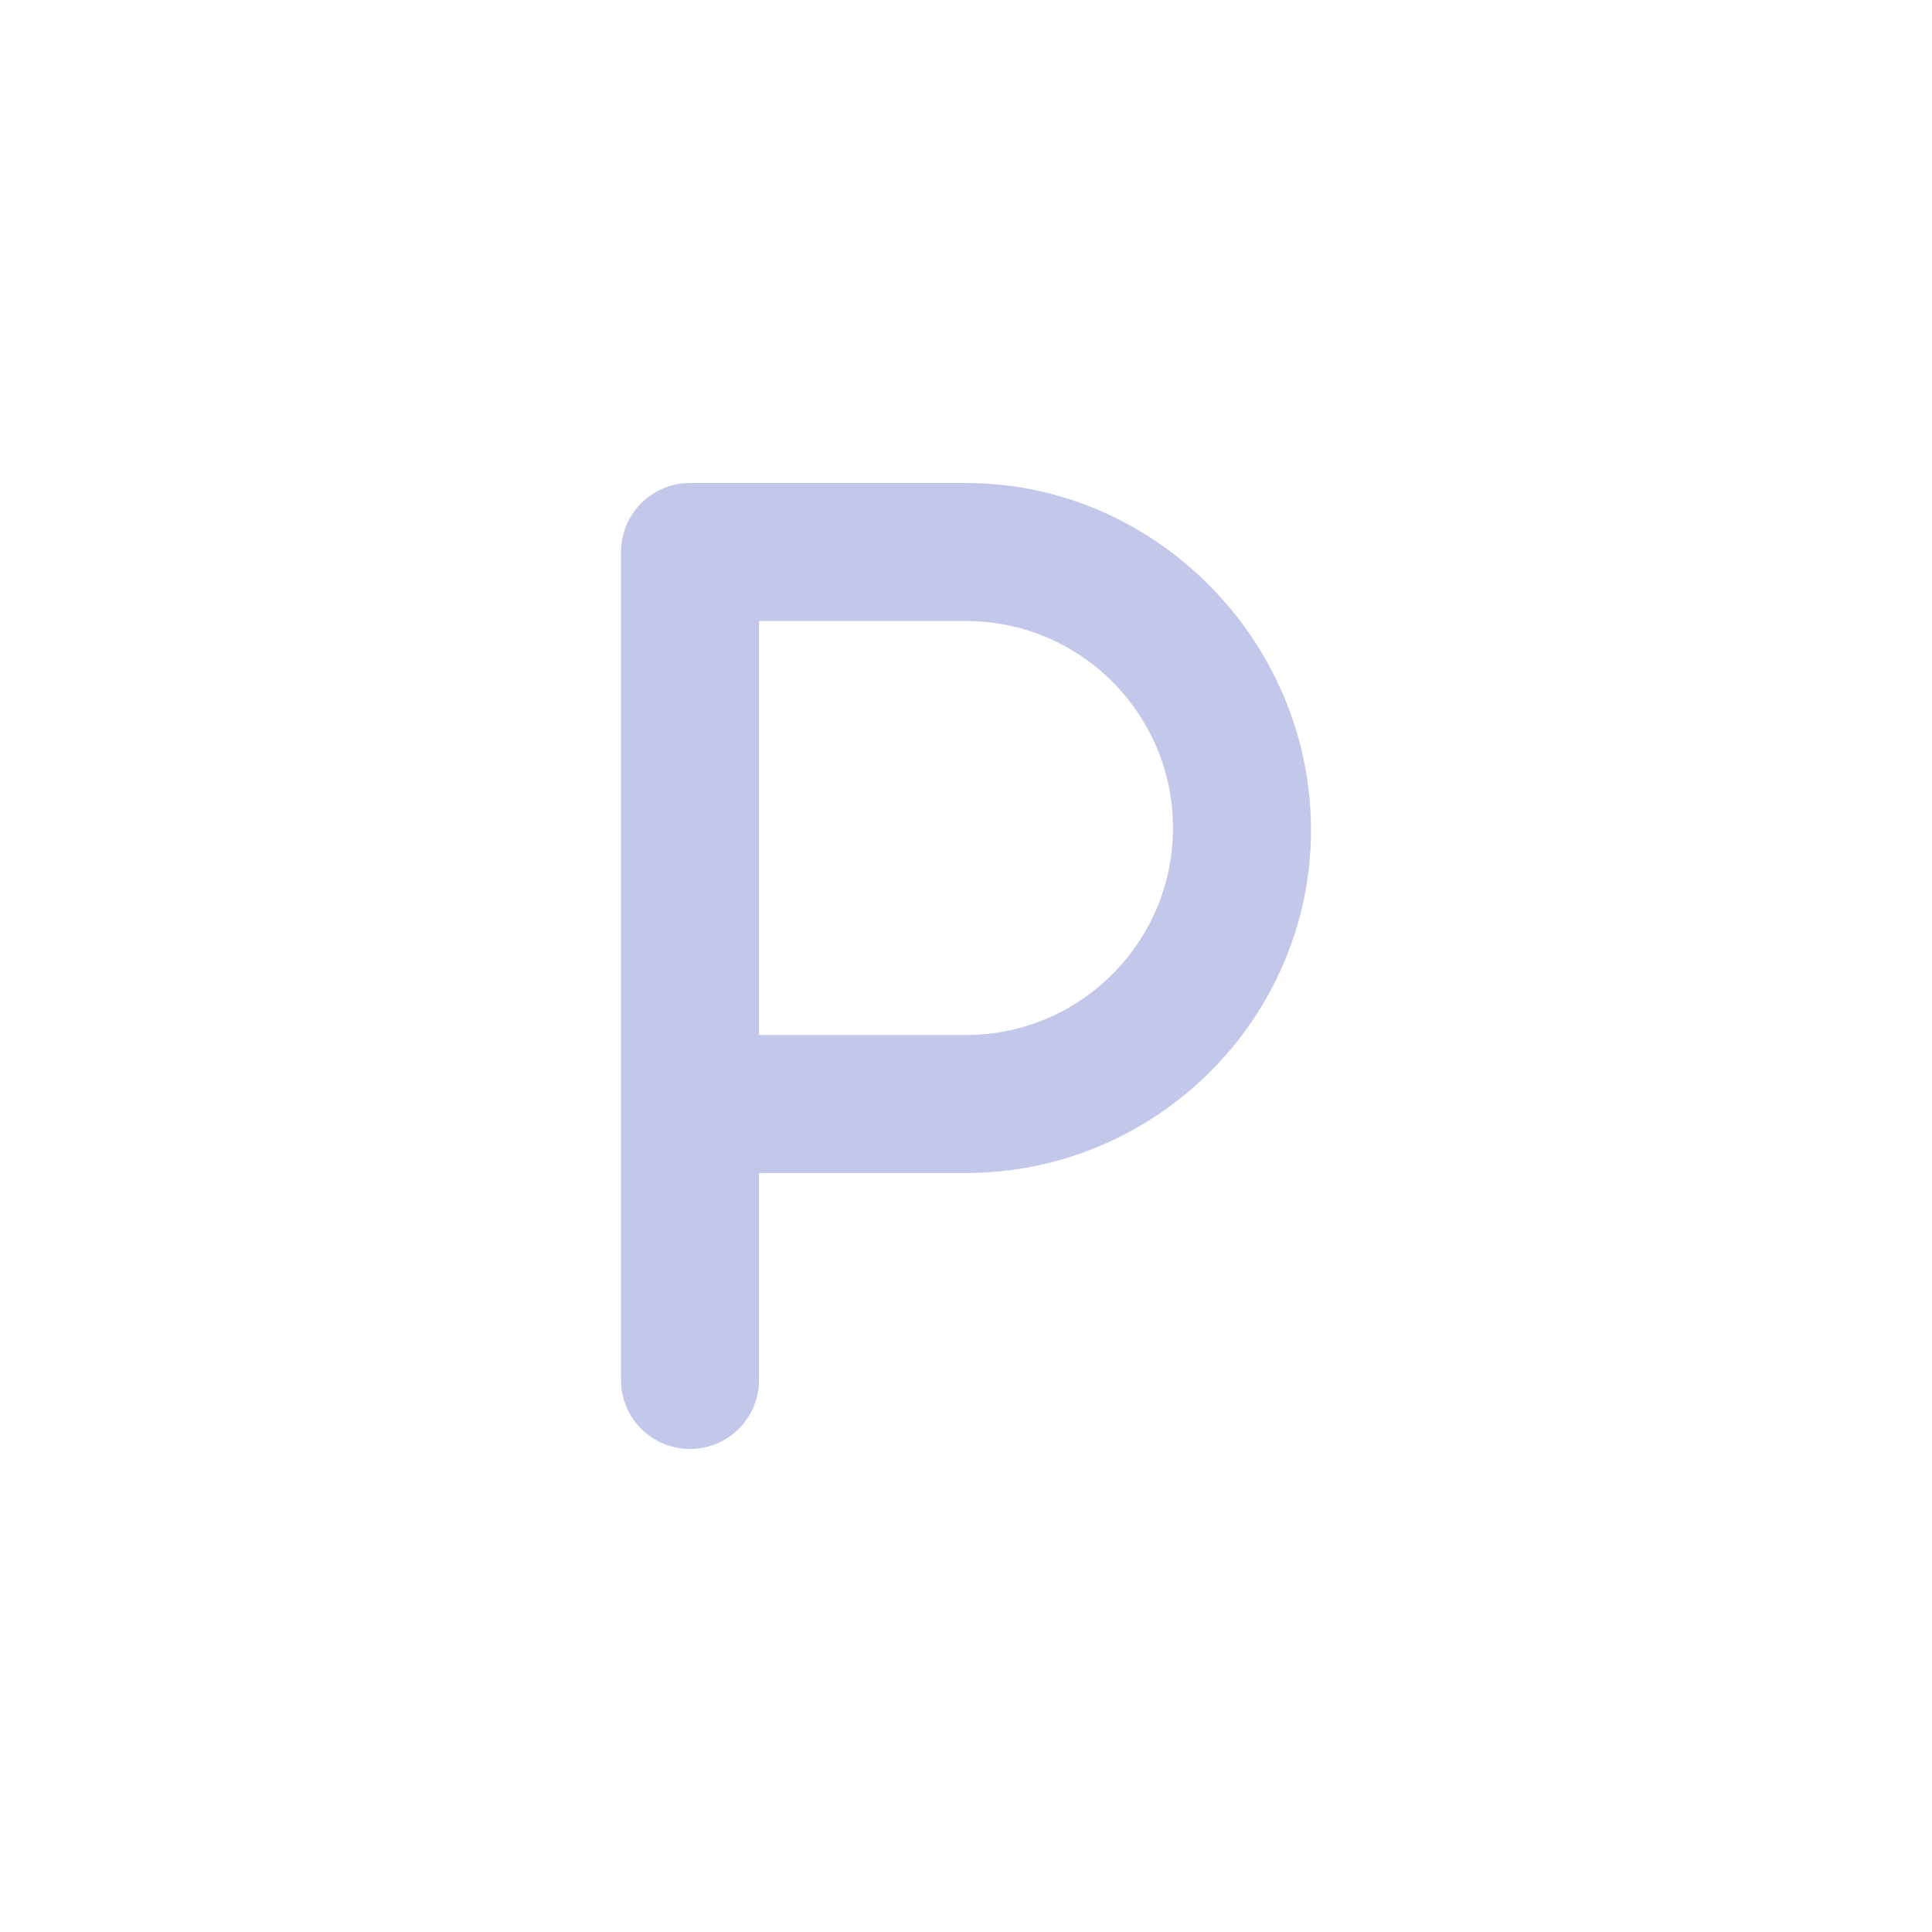 <svg width="28" height="28" viewBox="0 0 28 28" fill="none" xmlns="http://www.w3.org/2000/svg">
<path d="M14 7H10C9.447 7 9 7.448 9 8V20C9 20.552 9.447 21 10 21C10.553 21 11 20.552 11 20V17H14C16.757 17 19 14.757 19 12.028C19 9.3 16.756 7 14 7ZM14 15H11V9H14C15.654 9 17 10.346 17 12C17 13.655 15.653 15 14 15Z" fill="#C3C8EB"/>
</svg>
